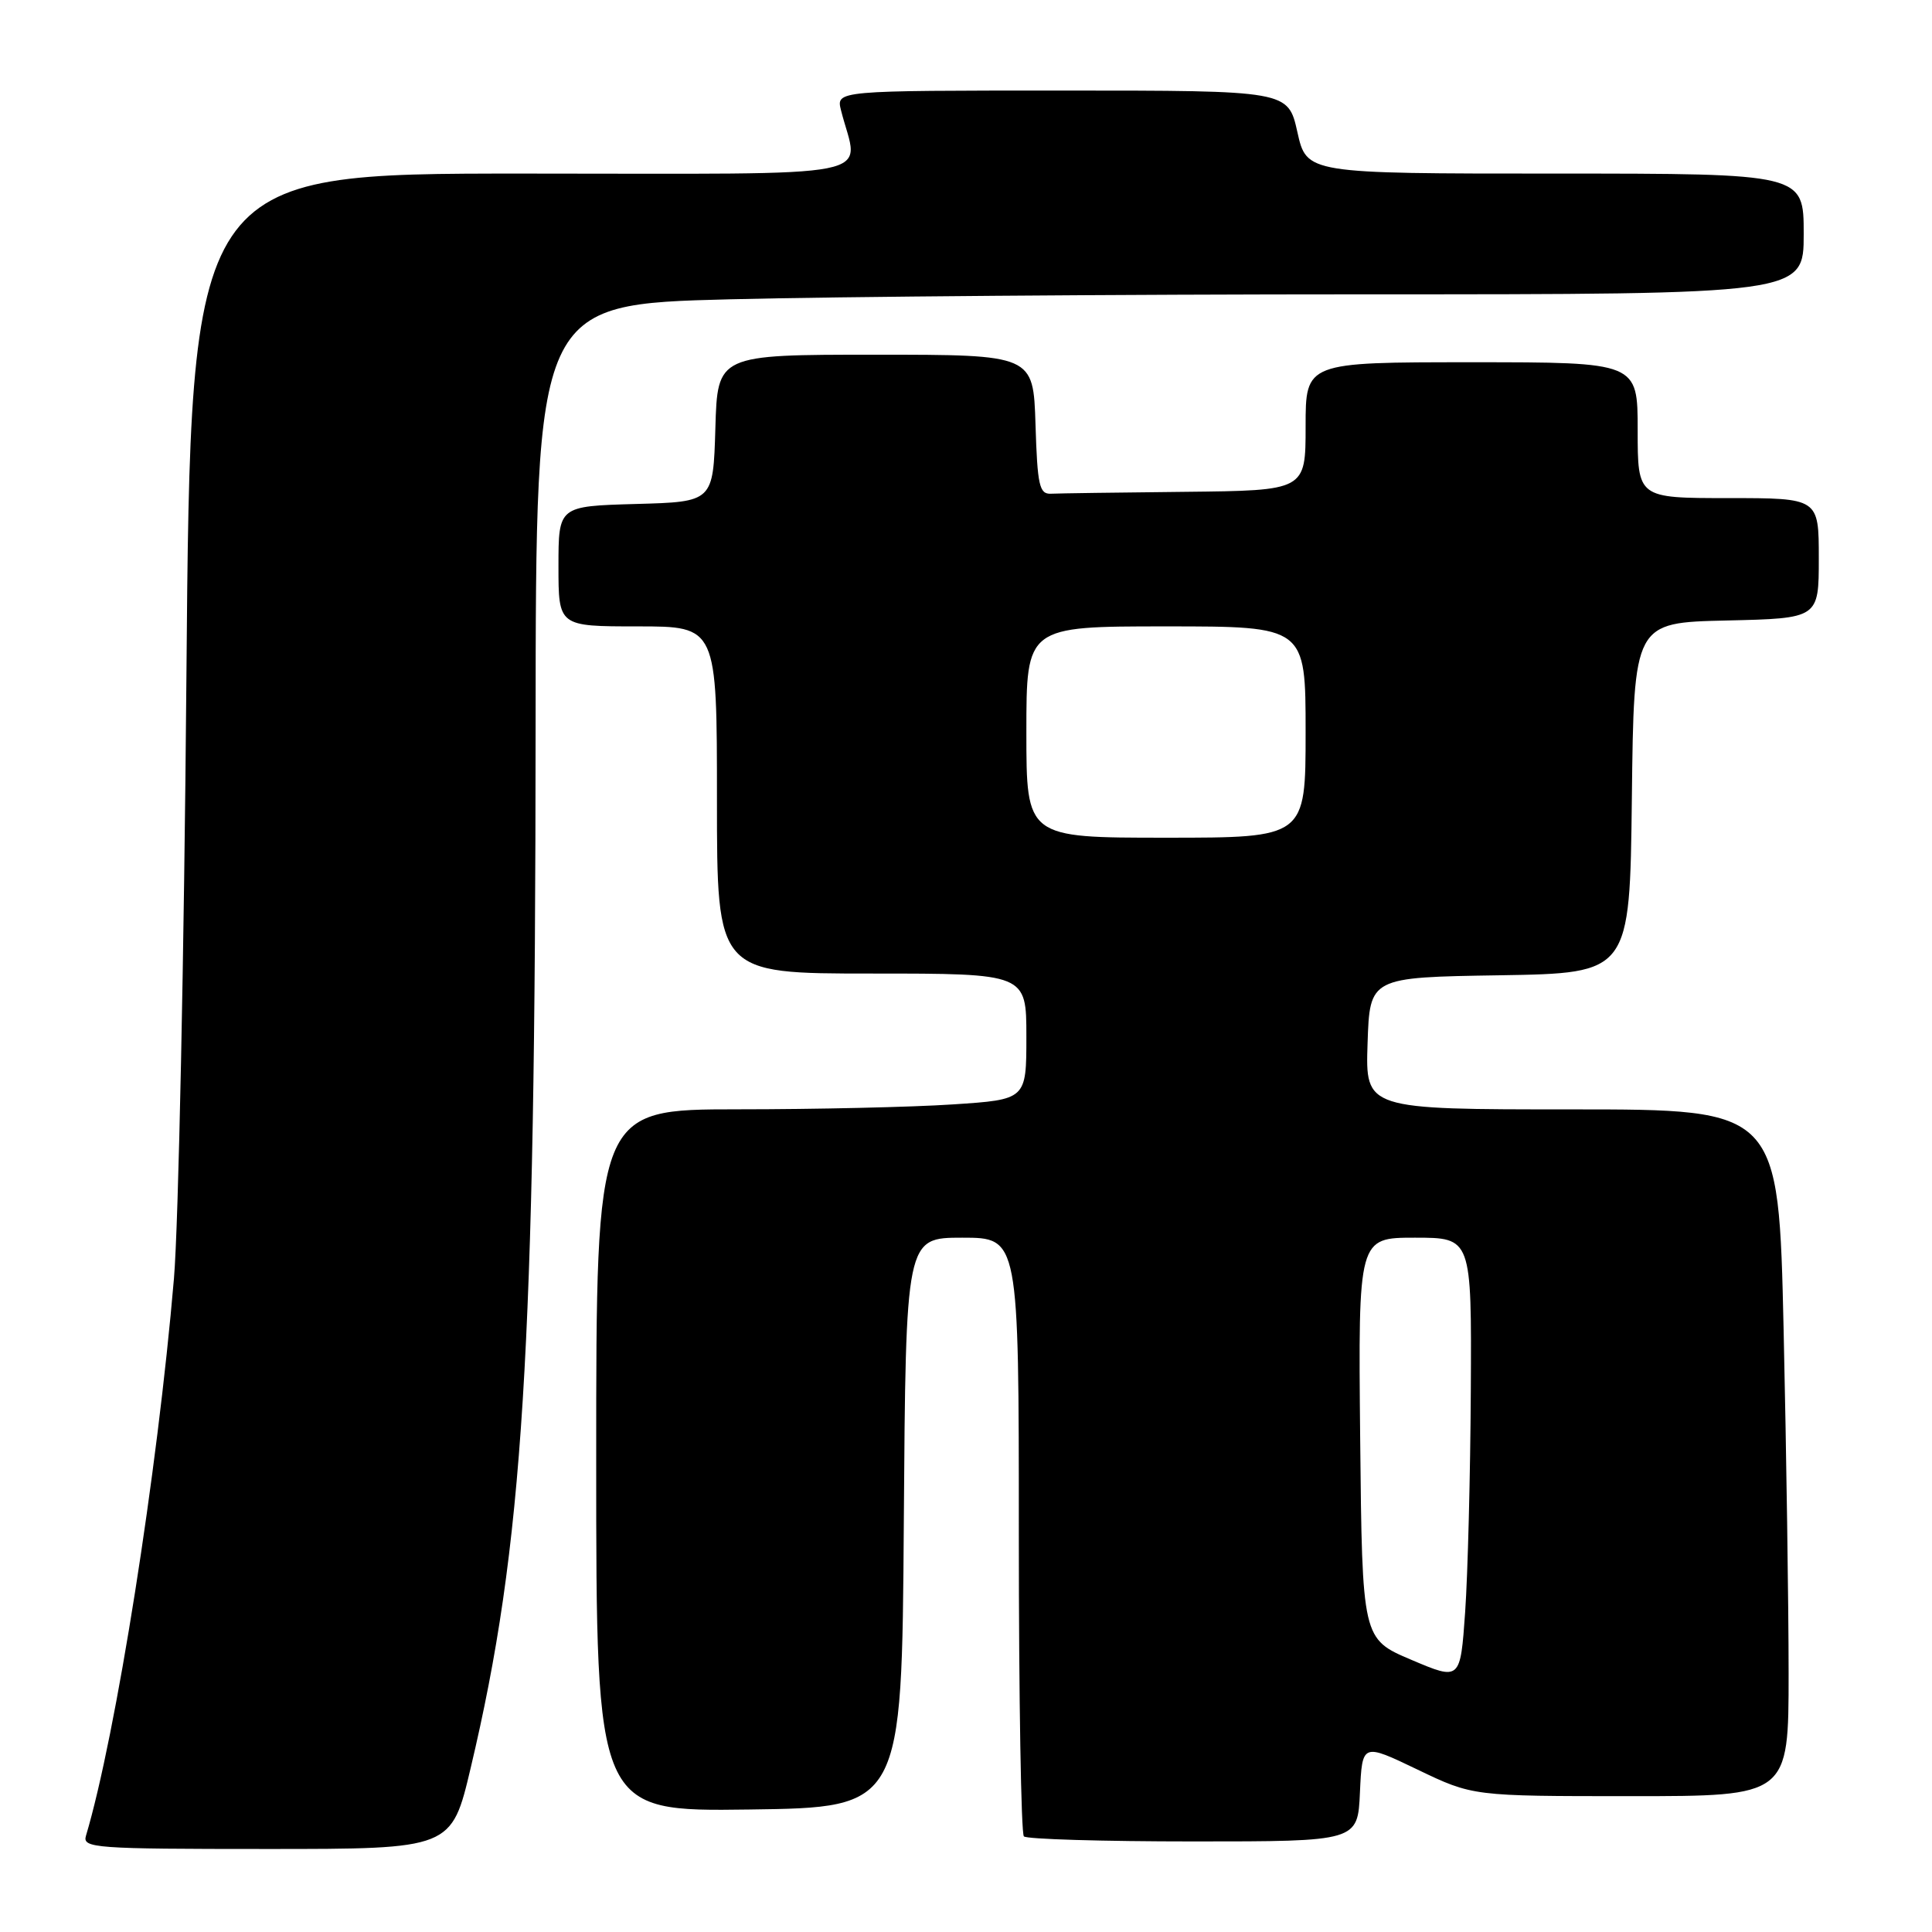 <?xml version="1.0" encoding="UTF-8" standalone="no"?>
<!DOCTYPE svg PUBLIC "-//W3C//DTD SVG 1.1//EN" "http://www.w3.org/Graphics/SVG/1.1/DTD/svg11.dtd" >
<svg xmlns="http://www.w3.org/2000/svg" xmlns:xlink="http://www.w3.org/1999/xlink" version="1.1" viewBox="0 0 256 256">
 <g >
 <path fill="currentColor"
d=" M 62.37 234.25 C 69.34 204.85 70.93 179.50 70.97 96.41 C 71.00 40.32 71.00 40.32 96.66 39.66 C 110.78 39.30 148.58 39.00 180.66 39.00 C 239.00 39.00 239.00 39.00 239.00 31.00 C 239.00 23.00 239.00 23.00 206.07 23.00 C 173.14 23.00 173.14 23.00 171.91 17.50 C 170.68 12.00 170.68 12.00 140.73 12.00 C 110.78 12.00 110.78 12.00 111.44 14.62 C 113.77 23.90 118.29 23.00 69.26 23.00 C 25.26 23.00 25.26 23.00 24.70 89.75 C 24.40 126.46 23.65 162.30 23.05 169.40 C 20.87 195.08 15.36 229.98 11.39 243.25 C 10.90 244.88 12.50 245.00 35.35 245.00 C 59.83 245.00 59.83 245.00 62.37 234.25 Z  M 180.20 237.48 C 180.50 230.96 180.50 230.96 187.83 234.48 C 195.16 238.00 195.16 238.00 216.08 238.00 C 237.00 238.00 237.00 238.00 237.00 221.75 C 237.00 212.81 236.70 192.34 236.34 176.25 C 235.68 147.00 235.68 147.00 208.30 147.00 C 180.92 147.00 180.92 147.00 181.21 138.25 C 181.50 129.50 181.50 129.50 198.73 129.23 C 215.96 128.95 215.96 128.95 216.23 105.73 C 216.50 82.50 216.50 82.50 228.75 82.22 C 241.00 81.94 241.00 81.94 241.00 73.97 C 241.00 66.00 241.00 66.00 229.00 66.00 C 217.00 66.00 217.00 66.00 217.00 57.00 C 217.00 48.00 217.00 48.00 195.00 48.00 C 173.00 48.00 173.00 48.00 173.00 56.50 C 173.00 65.00 173.00 65.00 157.00 65.17 C 148.20 65.26 140.21 65.37 139.25 65.42 C 137.72 65.49 137.46 64.32 137.21 56.25 C 136.92 47.00 136.92 47.00 116.00 47.00 C 95.07 47.00 95.07 47.00 94.79 56.75 C 94.50 66.50 94.50 66.50 84.25 66.78 C 74.00 67.07 74.00 67.07 74.00 75.03 C 74.00 83.00 74.00 83.00 84.50 83.00 C 95.00 83.00 95.00 83.00 95.00 106.00 C 95.00 129.00 95.00 129.00 115.50 129.00 C 136.00 129.00 136.00 129.00 136.00 137.35 C 136.00 145.70 136.00 145.70 126.25 146.34 C 120.89 146.70 108.06 146.99 97.75 146.99 C 79.00 147.00 79.00 147.00 79.00 193.52 C 79.00 240.04 79.00 240.04 99.25 239.77 C 119.50 239.50 119.50 239.50 119.76 201.75 C 120.02 164.00 120.02 164.00 127.51 164.00 C 135.00 164.00 135.00 164.00 135.00 203.33 C 135.00 224.97 135.30 242.97 135.67 243.33 C 136.03 243.70 146.14 244.00 158.12 244.00 C 179.91 244.00 179.91 244.00 180.20 237.48 Z  M 187.00 219.93 C 180.50 217.17 180.50 217.17 180.23 190.58 C 179.97 164.00 179.97 164.00 187.48 164.00 C 195.00 164.00 195.00 164.00 194.89 184.25 C 194.83 195.39 194.49 208.59 194.14 213.60 C 193.50 222.69 193.50 222.69 187.00 219.93 Z  M 136.00 97.00 C 136.00 83.00 136.00 83.00 154.50 83.00 C 173.00 83.00 173.00 83.00 173.00 97.00 C 173.00 111.00 173.00 111.00 154.50 111.00 C 136.00 111.00 136.00 111.00 136.00 97.00 Z "/>
</g>
</svg>